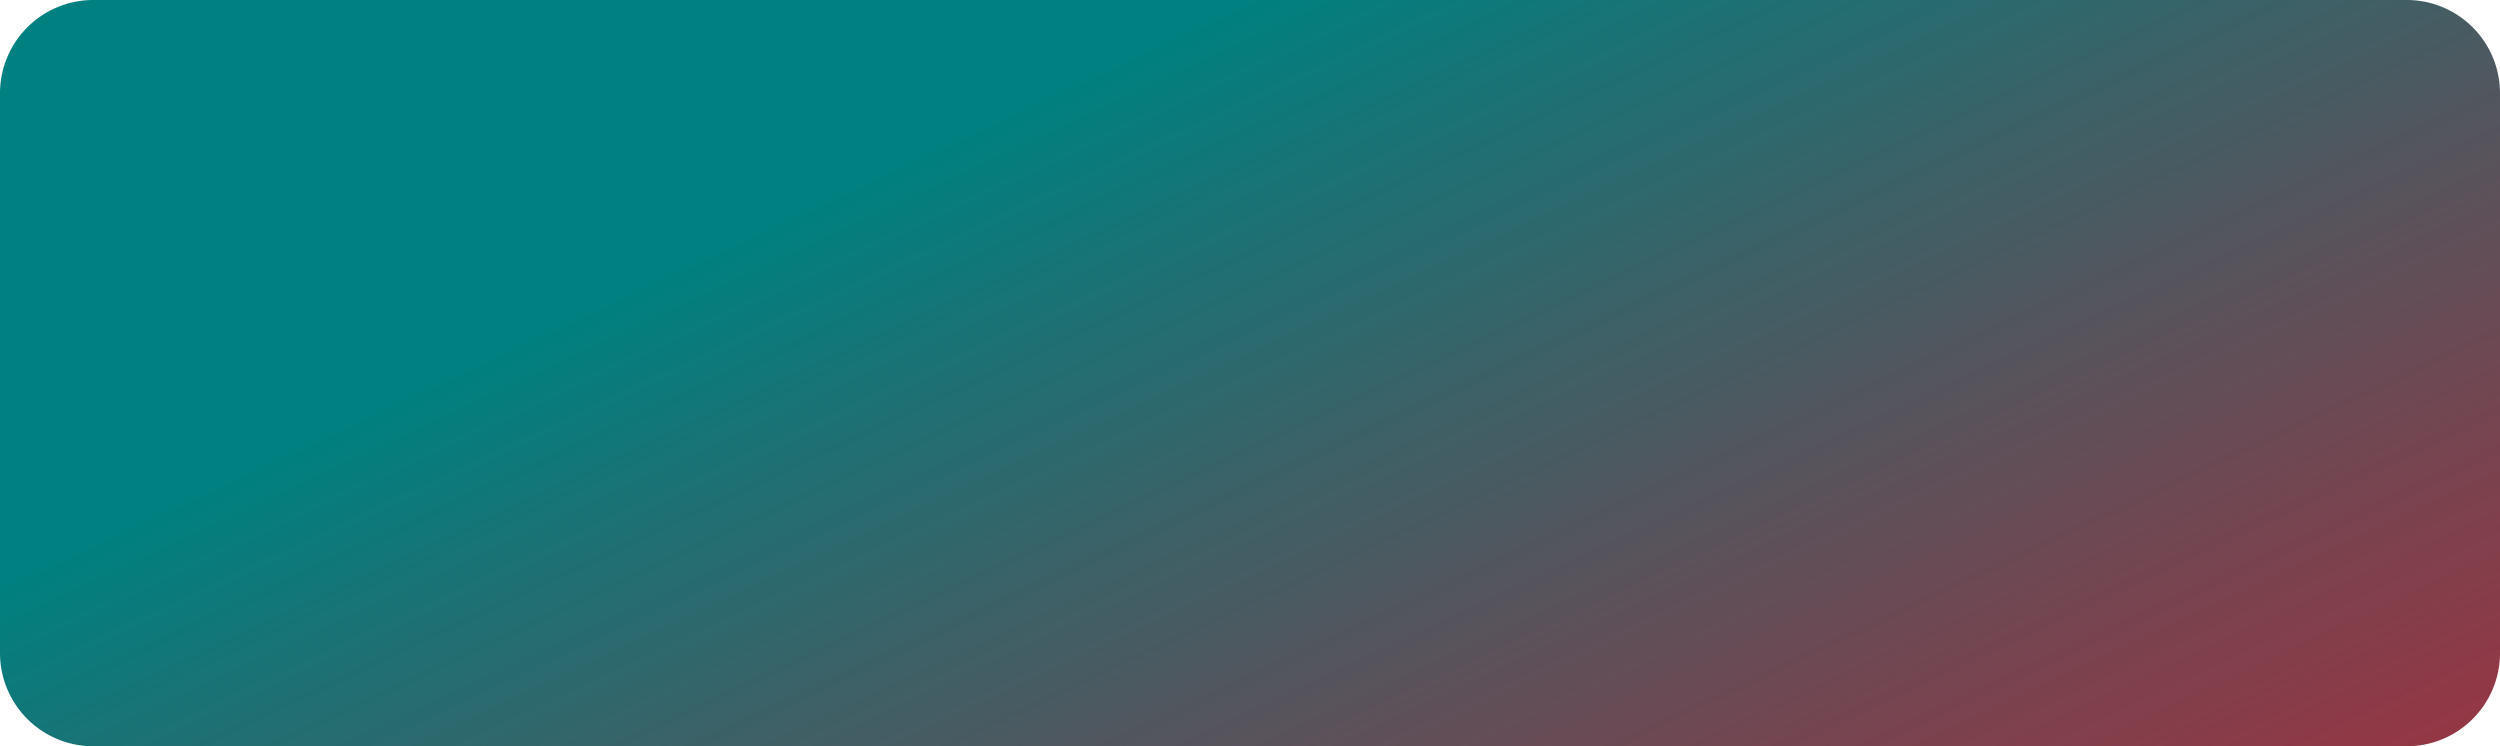 ﻿<?xml version="1.0" encoding="utf-8"?>
<svg version="1.1" xmlns:xlink="http://www.w3.org/1999/xlink" width="134px" height="40px" xmlns="http://www.w3.org/2000/svg">
  <defs>
    <linearGradient gradientUnits="userSpaceOnUse" x1="925" y1="414" x2="958.2" y2="484.8" id="LinearGradient85">
      <stop id="Stop86" stop-color="#008080" offset="0" />
      <stop id="Stop87" stop-color="#a30014" stop-opacity="0.839" offset="1" />
    </linearGradient>
  </defs>
  <g transform="matrix(1 0 0 1 -858 -414 )">
    <path d="M 858 419  A 5 5 0 0 1 863 414 L 987 414  A 5 5 0 0 1 992 419 L 992 449  A 5 5 0 0 1 987 454 L 863 454  A 5 5 0 0 1 858 449 L 858 419  Z " fill-rule="nonzero" fill="url(#LinearGradient85)" stroke="none" />
  </g>
</svg>